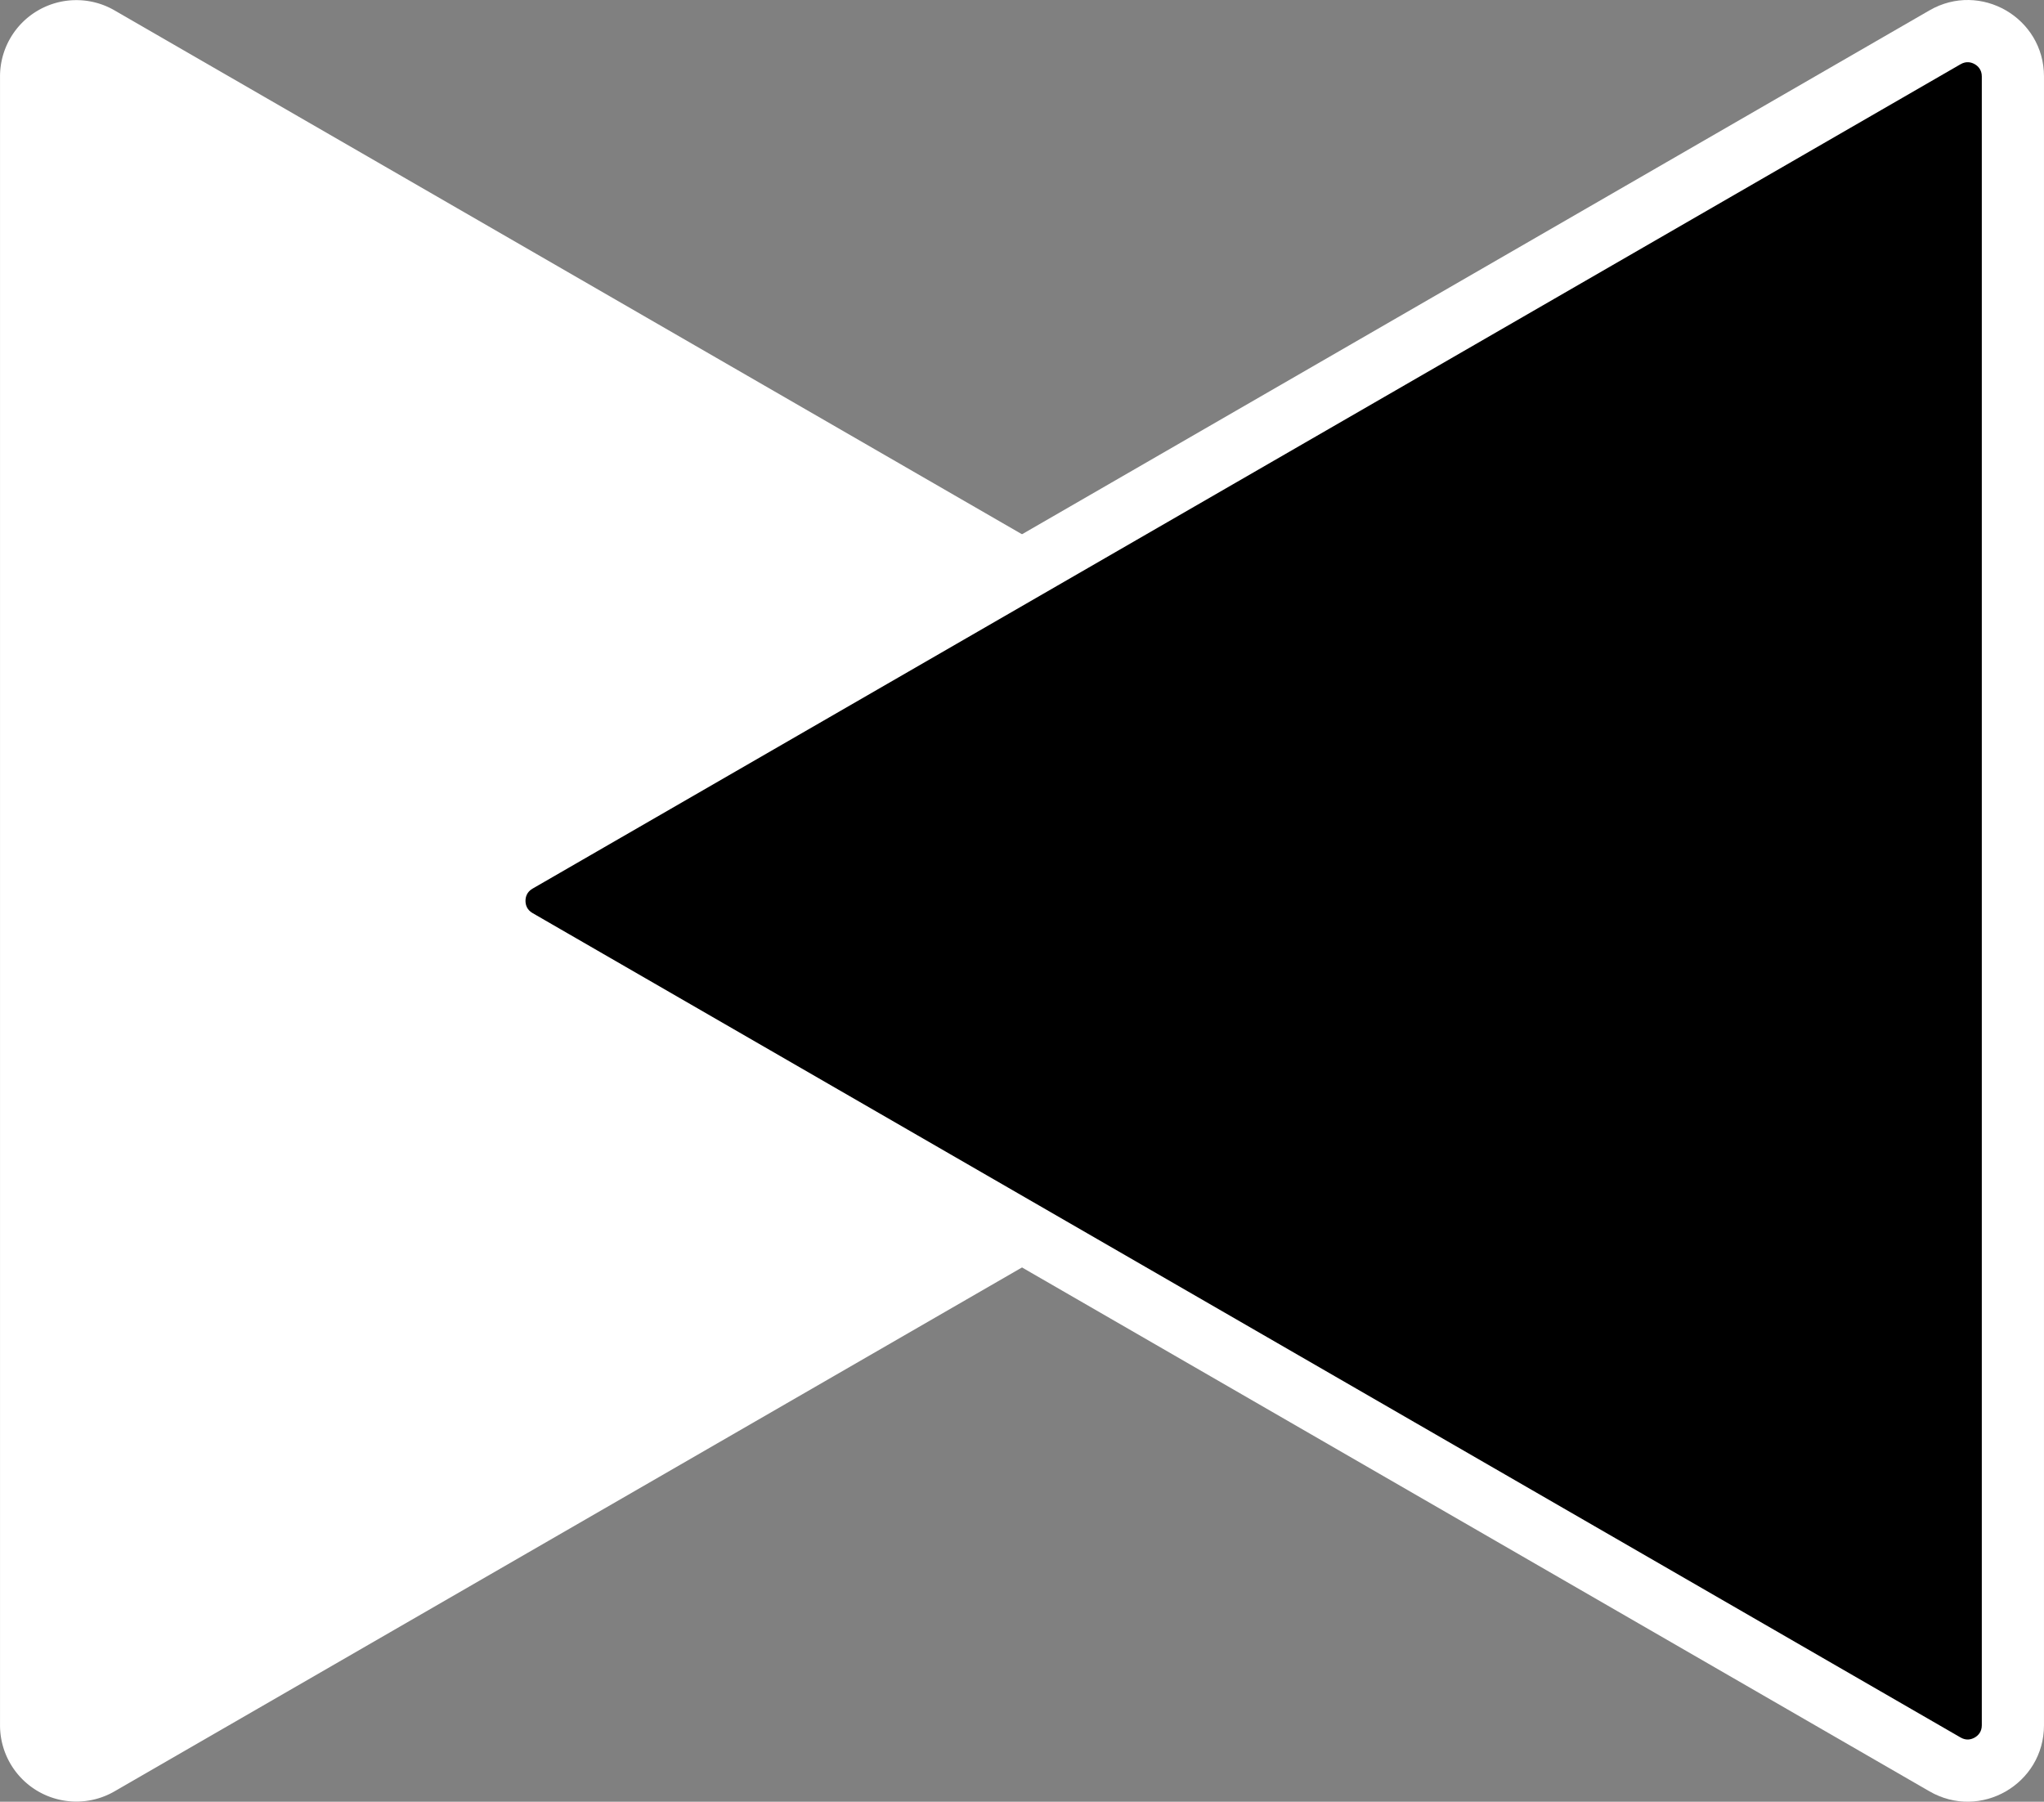 <svg xmlns="http://www.w3.org/2000/svg" width="164.337" height="144.856" viewBox="0 0 164.337 144.856"><rect x="0" y="0" width="164.337" height="144.856" fill="#808080" stroke="none"/><g transform="translate(-403.75 -374.727)"><path d="M67.115,3.068a6.135,6.135,0,0,1,10.627,0l66.284,114.816a6.135,6.135,0,0,1-5.313,9.2H6.144a6.135,6.135,0,0,1-5.313-9.2Z" transform="translate(530.836 374.727) rotate(90)" fill="#fff"/><g transform="translate(441 519.583) rotate(-90)"><path d="M 138.711 124.586 L 6.144 124.586 C 4.83 124.586 3.653 123.907 2.996 122.769 C 2.339 121.631 2.339 120.272 2.996 119.134 L 69.28 4.318 C 69.937 3.18 71.114 2.5 72.428 2.5 C 73.742 2.5 74.919 3.18 75.576 4.318 L 141.86 119.134 C 142.517 120.272 142.517 121.631 141.86 122.769 C 141.202 123.907 140.026 124.586 138.711 124.586 Z" stroke="none"/><path d="M 72.428 5 C 72.129 5 71.716 5.098 71.445 5.568 L 5.161 120.384 C 4.89 120.853 5.012 121.26 5.161 121.519 C 5.311 121.778 5.603 122.086 6.144 122.086 L 138.711 122.086 C 139.253 122.086 139.545 121.778 139.695 121.519 C 139.844 121.26 139.965 120.853 139.695 120.384 L 73.411 5.568 C 73.14 5.098 72.727 5 72.428 5 M 72.428 0 C 74.494 0 76.561 1.023 77.741 3.068 L 144.025 117.884 C 146.386 121.974 143.434 127.086 138.711 127.086 L 6.144 127.086 C 1.422 127.086 -1.53 121.974 0.831 117.884 L 67.115 3.068 C 68.295 1.023 70.362 0 72.428 0 Z" stroke="none" fill="#fff"/></g></g></svg>